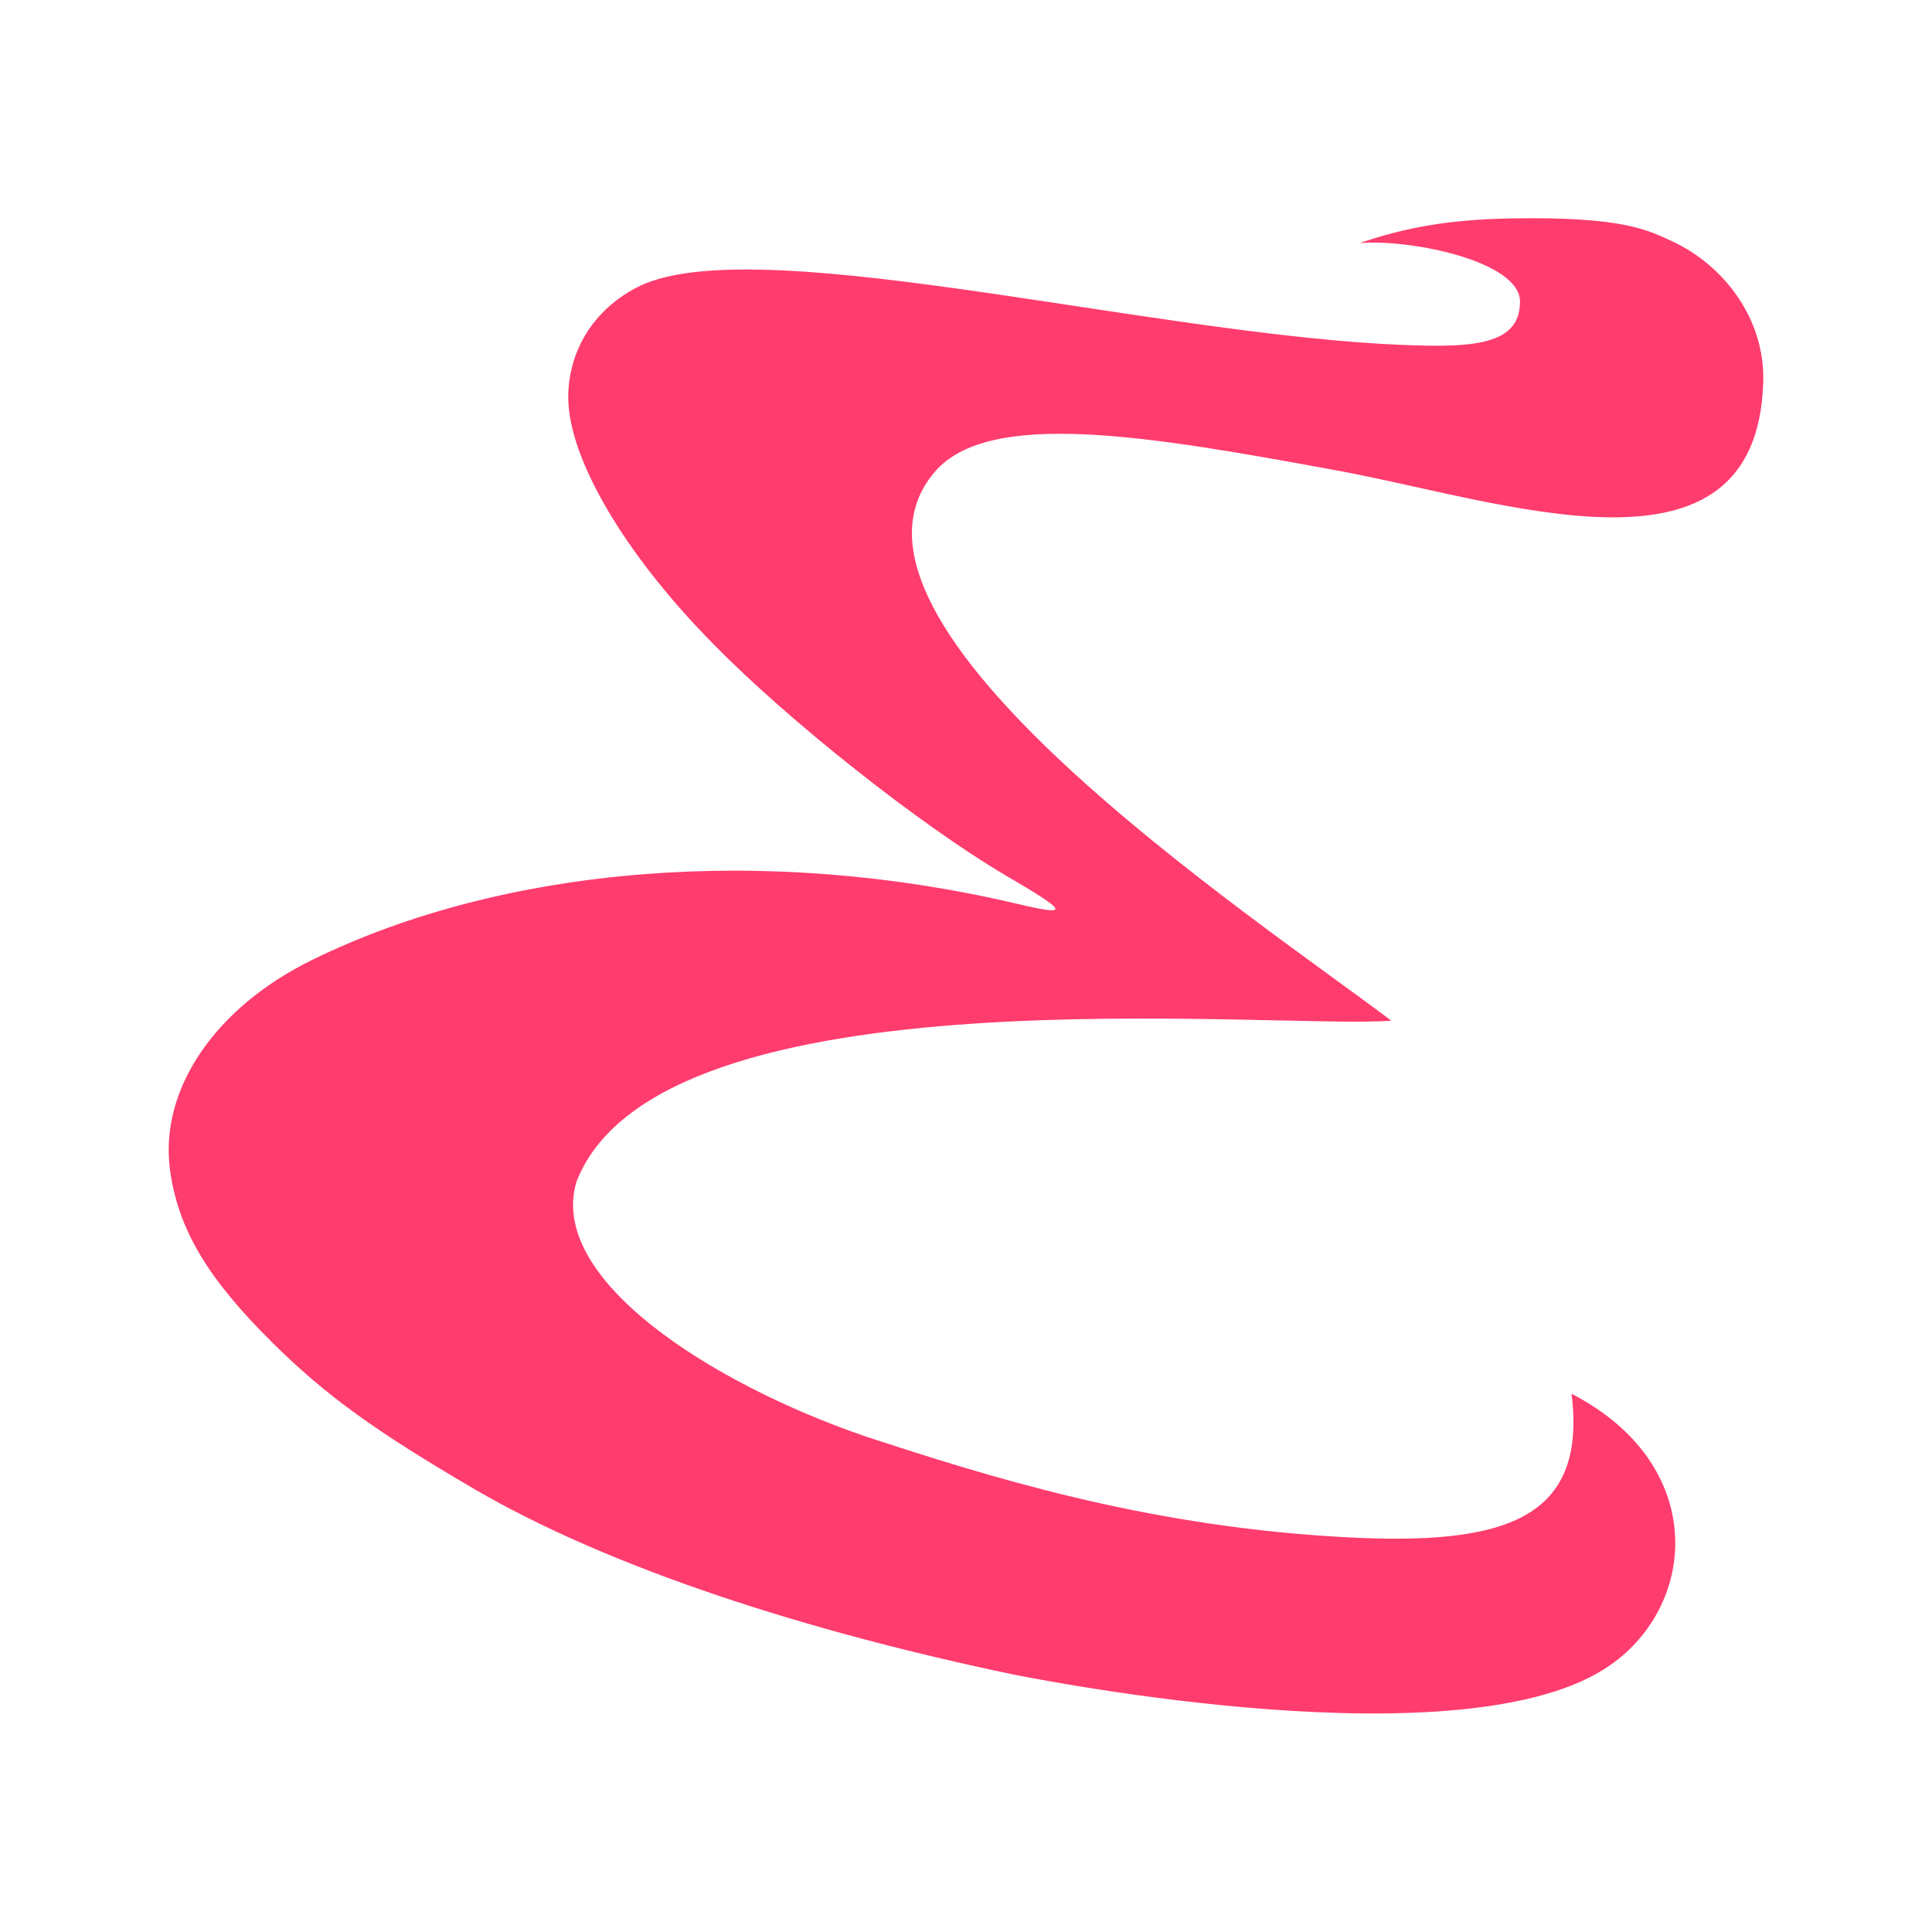 <svg height="48" viewBox="0 0 48 48" width="48" xmlns="http://www.w3.org/2000/svg"><path fill="rgb(255, 60, 110)" d="m11.806 37.008c-2.494-1.46-3.704-2.33-5.038-3.65-1.606-1.59-2.331-2.8-2.54-4.26-.288-2.01 1.105-4.07 3.549-5.26 4.792-2.34 11.282-2.85 17.507-1.38 1.318.31 1.276.21-.318-.72-2.098-1.24-5.341-3.8-7.226-5.72-2.236-2.26-3.622-4.64-3.622-6.15 0-1 .493-2.07 1.653-2.7 2.716-1.5 12.245 1.02 18.626 1.38 2.021.1 3.373.11 3.367-1.06-.005-.99-2.684-1.55-3.979-1.45 1.137-.39 2.229-.58 3.687-.61 2.916-.06 3.505.31 4.099.58 1.198.56 2.286 1.86 2.236 3.49-.162 5.28-6.459 2.94-10.651 2.18-4.624-.85-8.593-1.53-9.936.05-3.17 3.72 7.92 11.04 11.346 13.63-2.86.23-18.136-1.36-20.24 3.99-.744 2.42 3.339 5.02 7.151 6.33 3.101 1.02 6.871 2.19 11.553 2.49 4.242.28 6.415-.33 6.015-3.54 3.372 1.74 3.152 5.21.963 6.74-3.547 2.49-14.167.36-14.808.24-5.17-1.08-10.022-2.64-13.394-4.6z"/></svg>